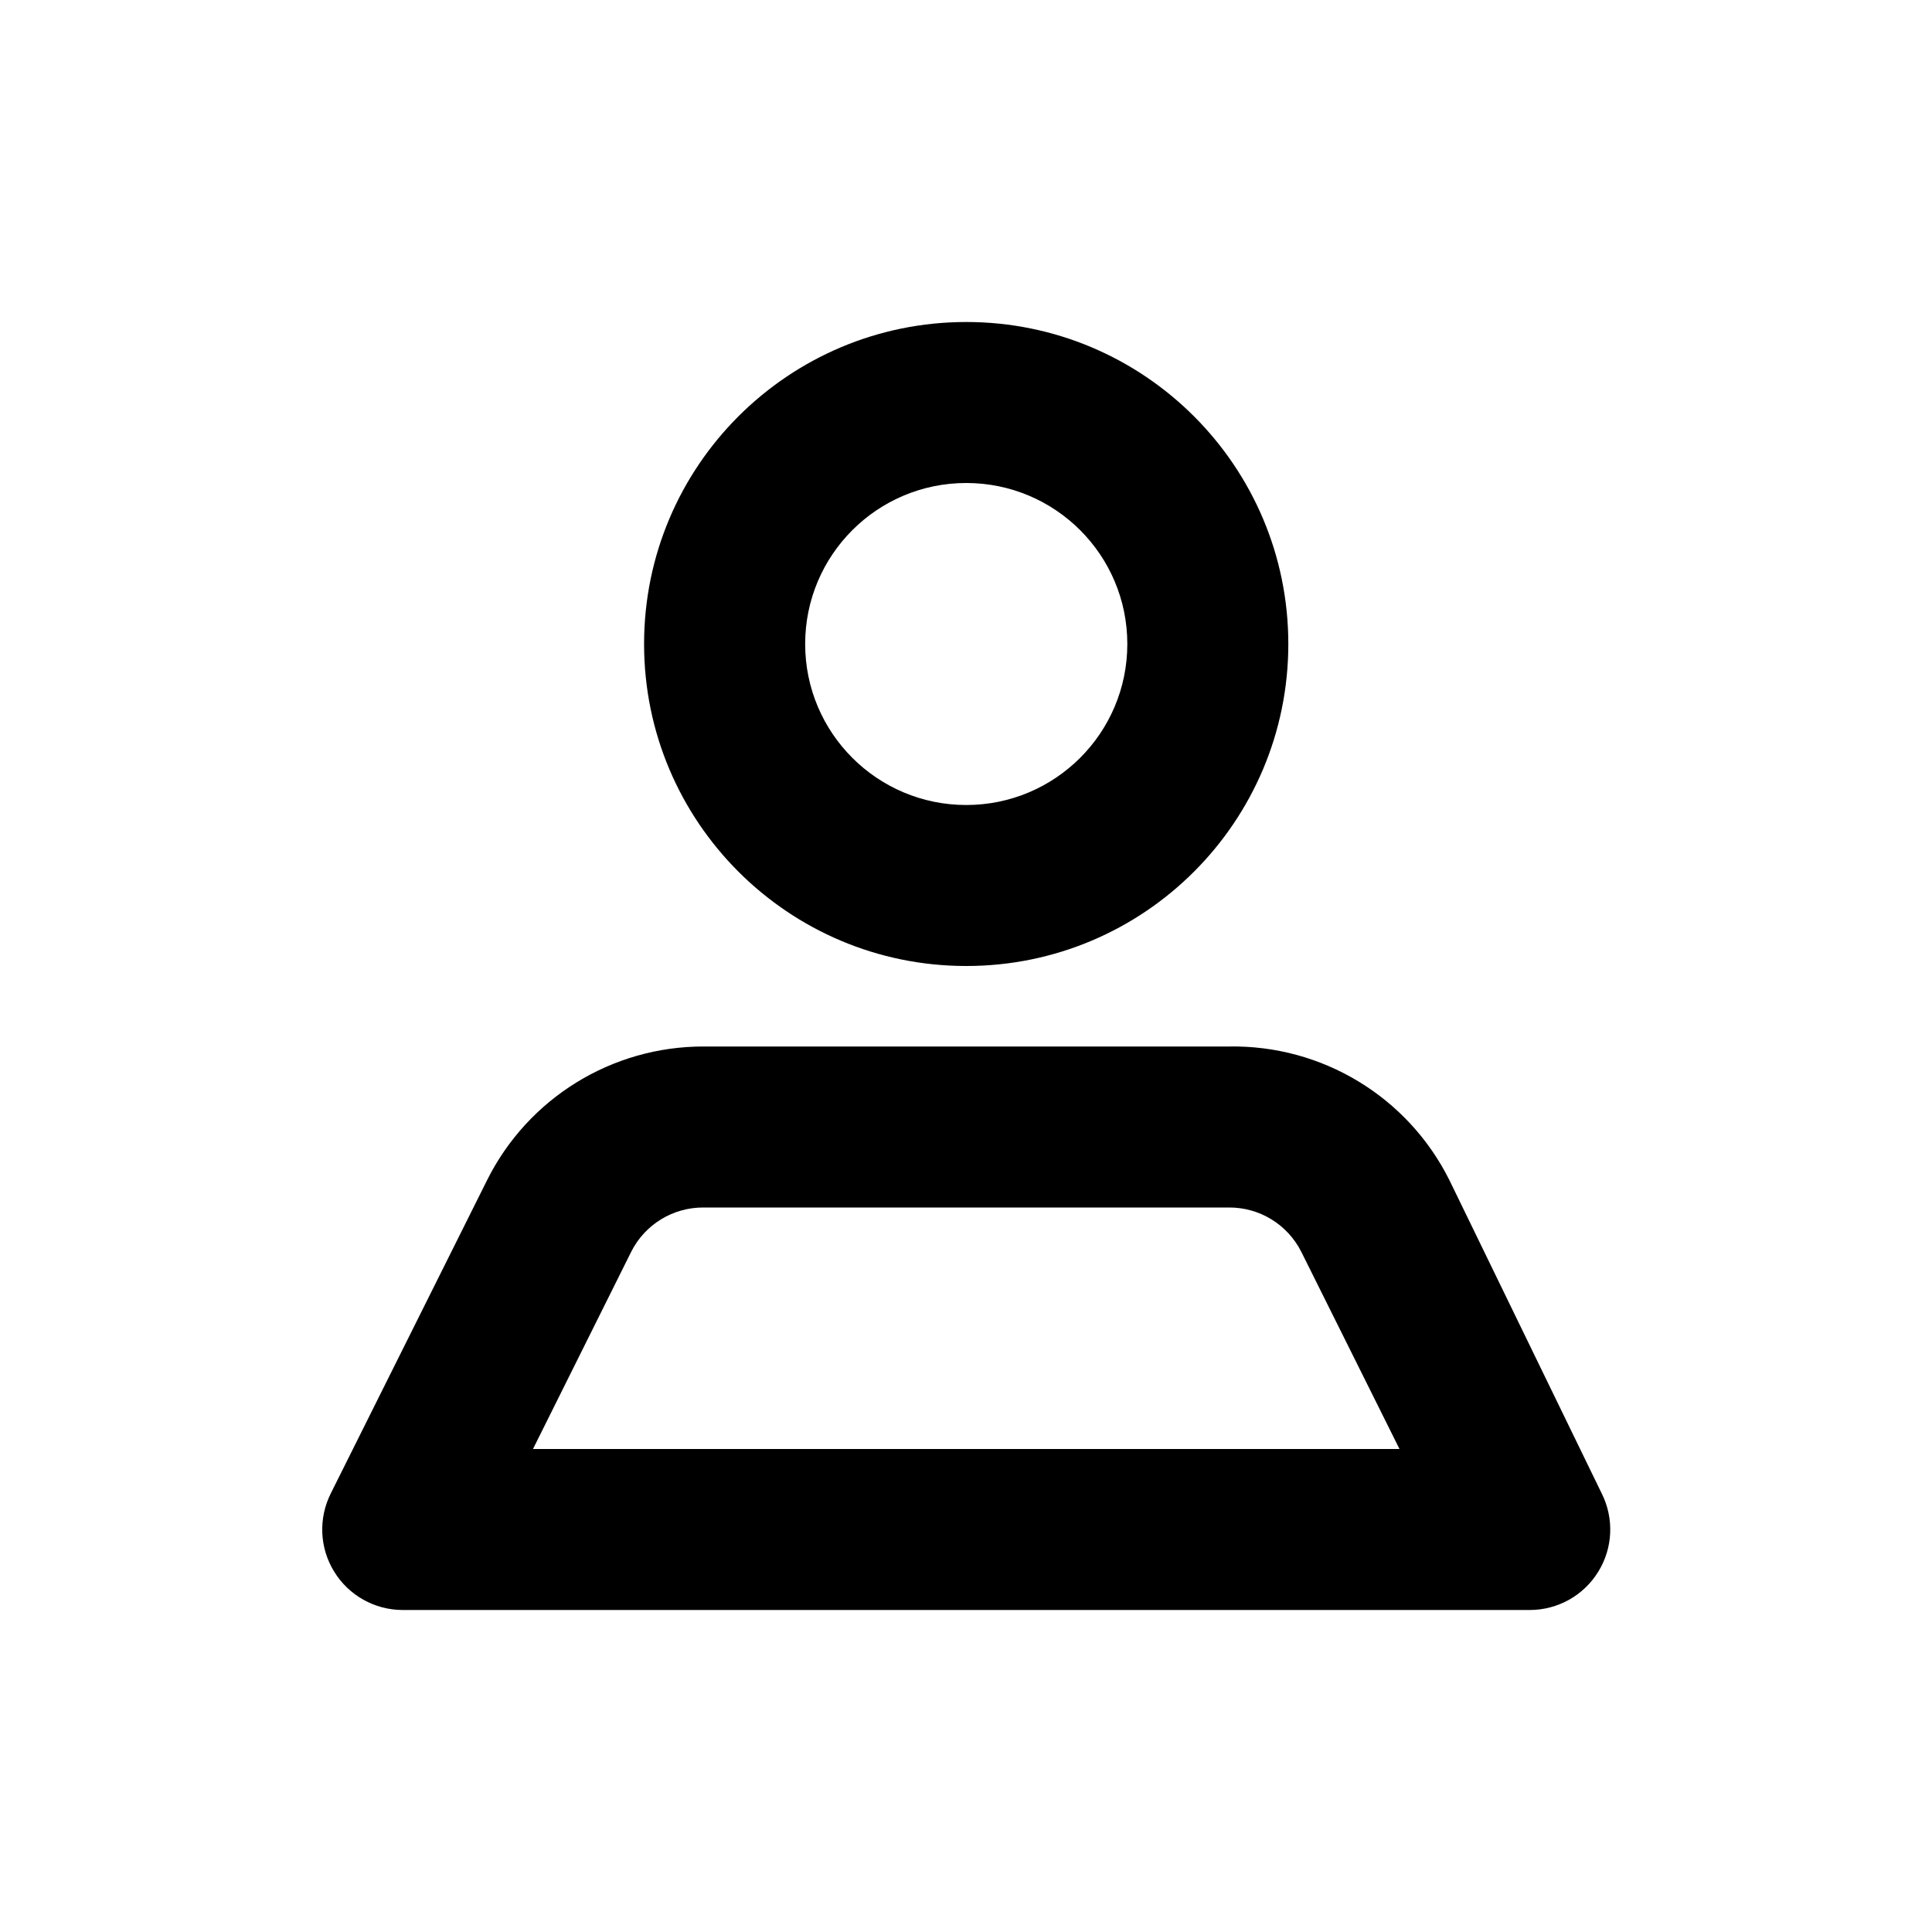 <svg viewBox="0 0 24 24" xmlns="http://www.w3.org/2000/svg">
    <path
        d="M16.004 8C16.004 10.209 14.213 12 12.003 12C9.793 12 8.001 10.209 8.001 8C8.001 5.791 9.793 4 12.003 4C14.213 4 16.004 5.791 16.004 8ZM14.004 8C14.004 6.895 13.108 6 12.003 6C10.898 6 10.002 6.895 10.002 8C10.002 9.105 10.898 10 12.003 10C13.108 10 14.004 9.105 14.004 8ZM19.896 18.55L18.005 14.66C17.488 13.624 16.422 12.979 15.264 13H8.742C7.602 12.998 6.56 13.641 6.051 14.66L4.11 18.55C3.954 18.86 3.969 19.228 4.151 19.523C4.332 19.819 4.654 19.999 5 20H19.006C19.352 19.999 19.674 19.819 19.855 19.523C20.037 19.228 20.052 18.86 19.896 18.55ZM7.841 15.55L6.621 18H17.385L16.165 15.55C15.993 15.21 15.645 14.997 15.264 15H8.742C8.361 14.997 8.012 15.21 7.841 15.55Z"
        fill="currentColor"
        fill-rule="evenodd"
        clip-rule="evenodd"
    />
</svg>